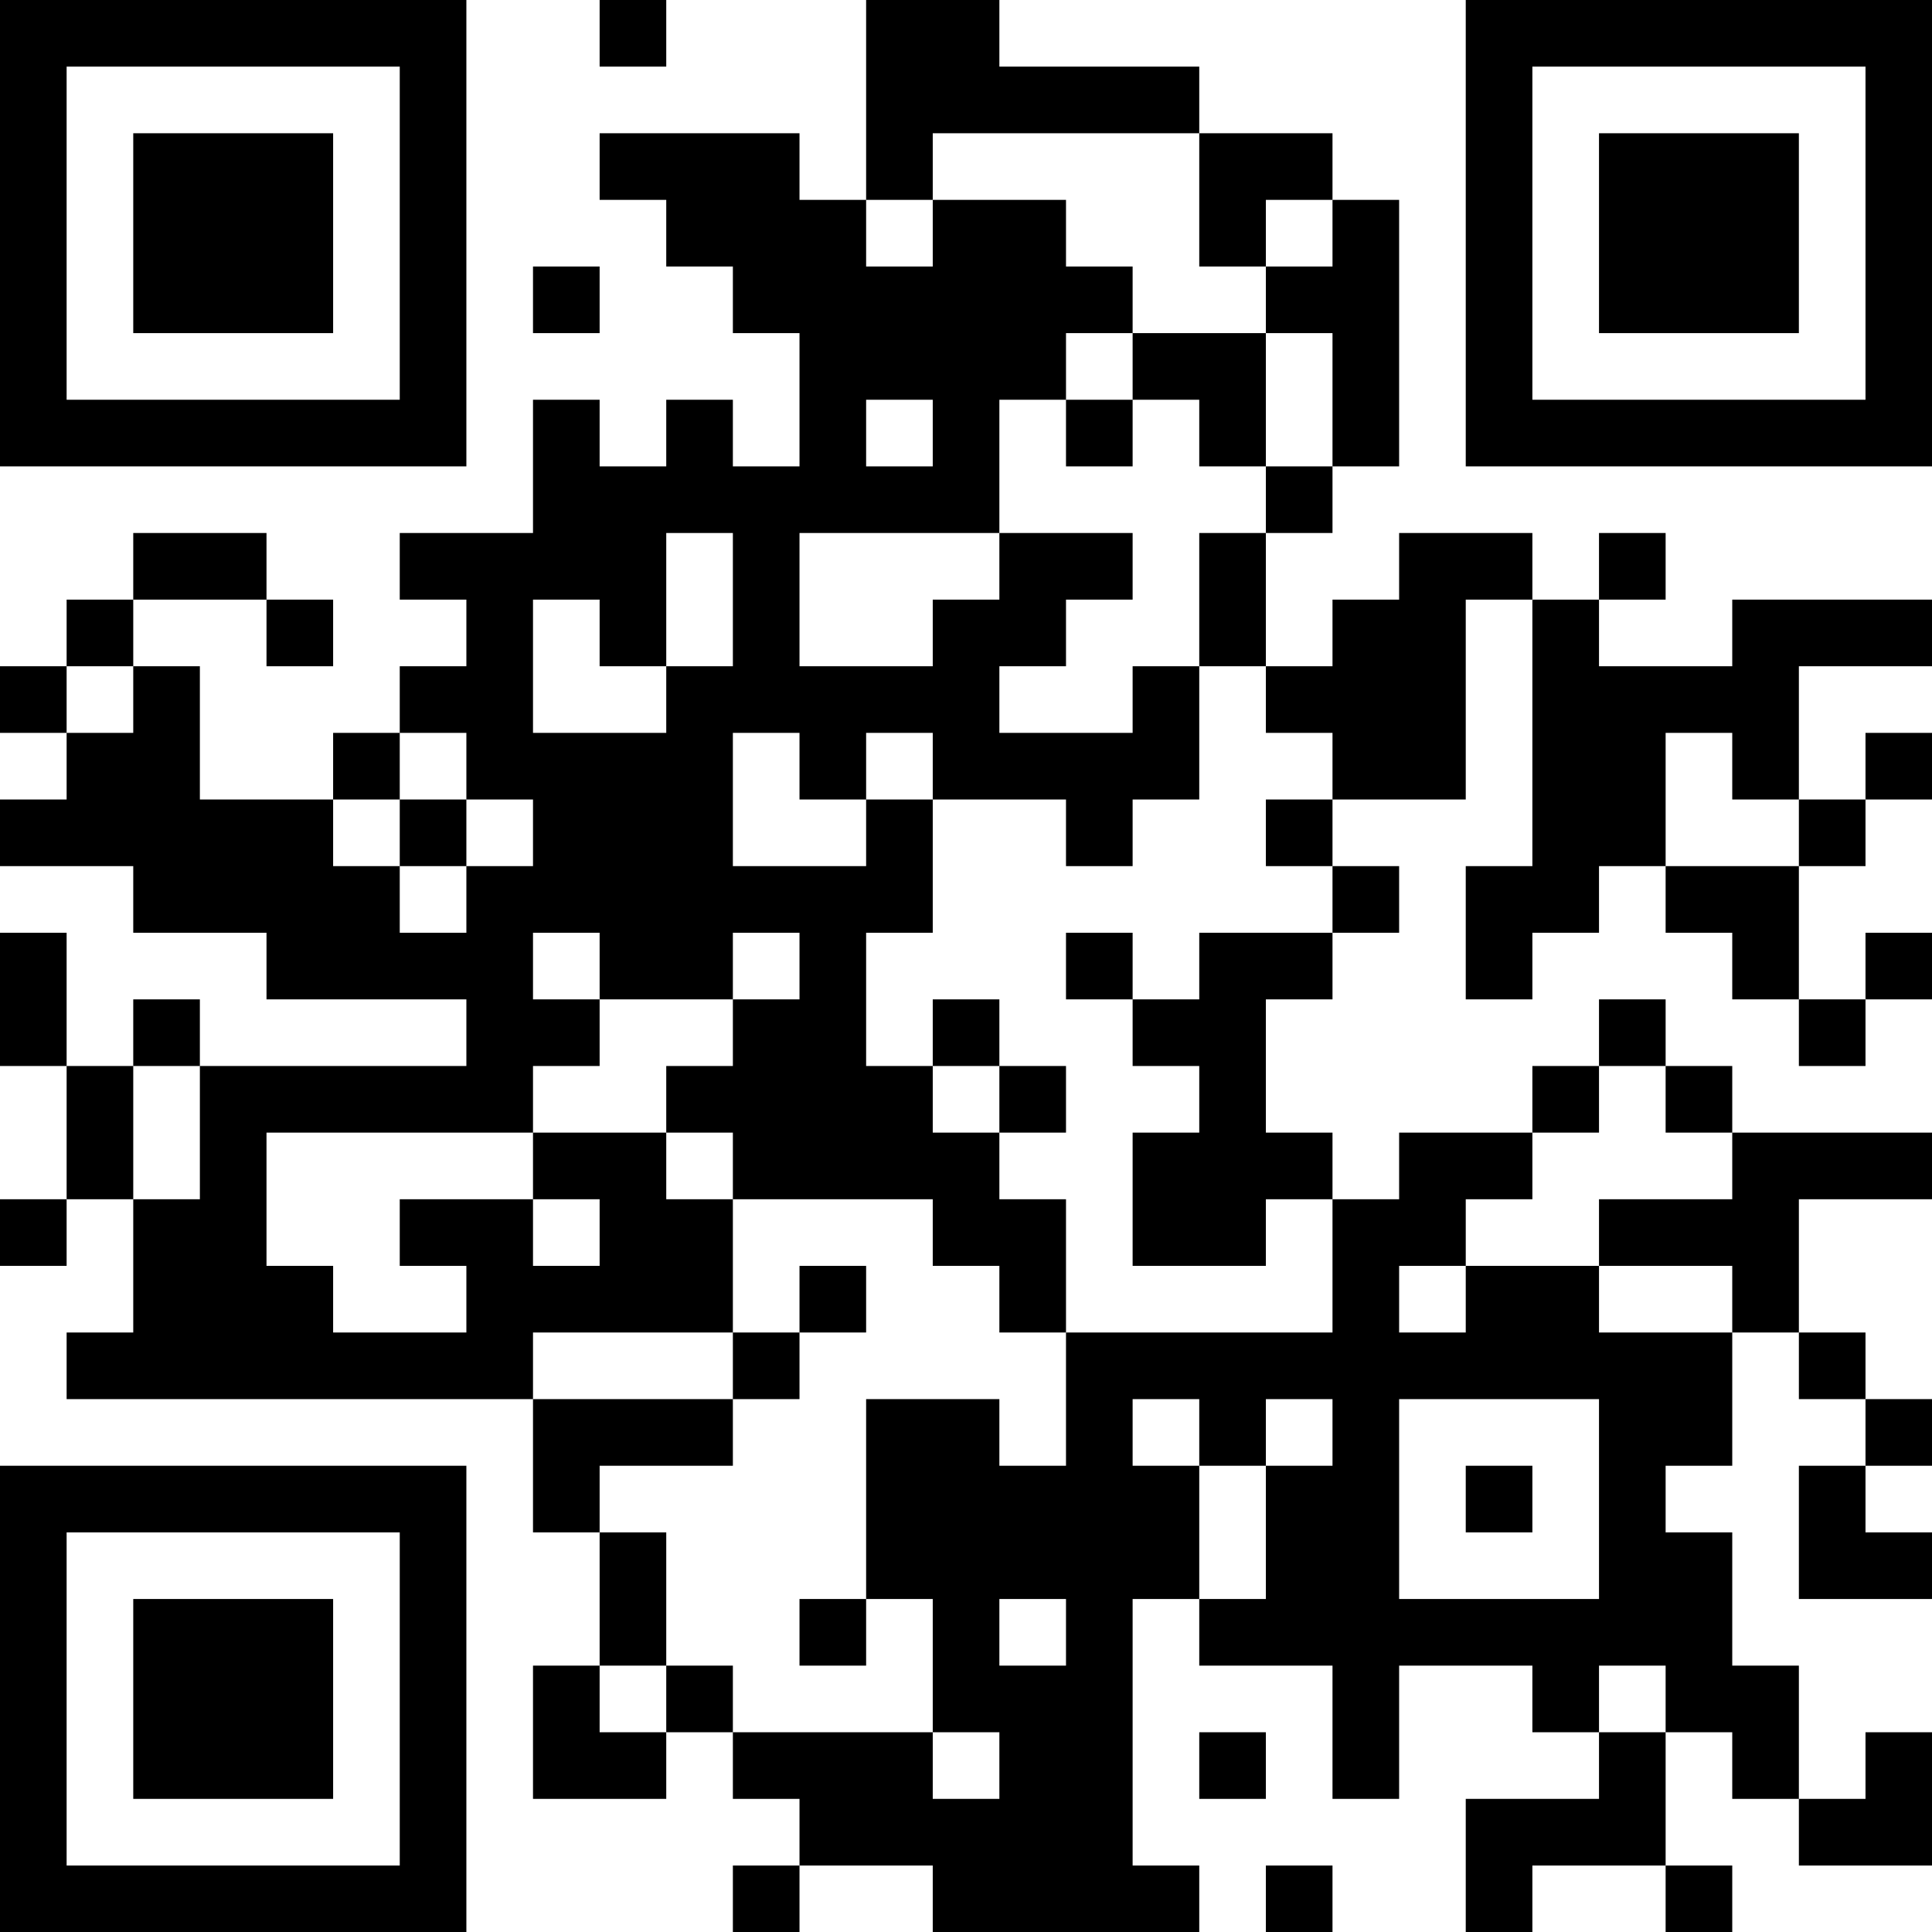 <?xml version="1.0" encoding="UTF-8"?>
<svg xmlns="http://www.w3.org/2000/svg" version="1.1" width="200" height="200" viewBox="0 0 200 200"><rect x="0" y="0" width="200" height="200" fill="#ffffff"/><g transform="scale(6.897)"><g transform="translate(0,0)"><path fill-rule="evenodd" d="M9 0L9 1L10 1L10 0ZM13 0L13 3L12 3L12 2L9 2L9 3L10 3L10 4L11 4L11 5L12 5L12 7L11 7L11 6L10 6L10 7L9 7L9 6L8 6L8 8L6 8L6 9L7 9L7 10L6 10L6 11L5 11L5 12L3 12L3 10L2 10L2 9L4 9L4 10L5 10L5 9L4 9L4 8L2 8L2 9L1 9L1 10L0 10L0 11L1 11L1 12L0 12L0 13L2 13L2 14L4 14L4 15L7 15L7 16L3 16L3 15L2 15L2 16L1 16L1 14L0 14L0 16L1 16L1 18L0 18L0 19L1 19L1 18L2 18L2 20L1 20L1 21L8 21L8 23L9 23L9 25L8 25L8 27L10 27L10 26L11 26L11 27L12 27L12 28L11 28L11 29L12 29L12 28L14 28L14 29L18 29L18 28L17 28L17 24L18 24L18 25L20 25L20 27L21 27L21 25L23 25L23 26L24 26L24 27L22 27L22 29L23 29L23 28L25 28L25 29L26 29L26 28L25 28L25 26L26 26L26 27L27 27L27 28L29 28L29 26L28 26L28 27L27 27L27 25L26 25L26 23L25 23L25 22L26 22L26 20L27 20L27 21L28 21L28 22L27 22L27 24L29 24L29 23L28 23L28 22L29 22L29 21L28 21L28 20L27 20L27 18L29 18L29 17L26 17L26 16L25 16L25 15L24 15L24 16L23 16L23 17L21 17L21 18L20 18L20 17L19 17L19 15L20 15L20 14L21 14L21 13L20 13L20 12L22 12L22 9L23 9L23 13L22 13L22 15L23 15L23 14L24 14L24 13L25 13L25 14L26 14L26 15L27 15L27 16L28 16L28 15L29 15L29 14L28 14L28 15L27 15L27 13L28 13L28 12L29 12L29 11L28 11L28 12L27 12L27 10L29 10L29 9L26 9L26 10L24 10L24 9L25 9L25 8L24 8L24 9L23 9L23 8L21 8L21 9L20 9L20 10L19 10L19 8L20 8L20 7L21 7L21 3L20 3L20 2L18 2L18 1L15 1L15 0ZM14 2L14 3L13 3L13 4L14 4L14 3L16 3L16 4L17 4L17 5L16 5L16 6L15 6L15 8L12 8L12 10L14 10L14 9L15 9L15 8L17 8L17 9L16 9L16 10L15 10L15 11L17 11L17 10L18 10L18 12L17 12L17 13L16 13L16 12L14 12L14 11L13 11L13 12L12 12L12 11L11 11L11 13L13 13L13 12L14 12L14 14L13 14L13 16L14 16L14 17L15 17L15 18L16 18L16 20L15 20L15 19L14 19L14 18L11 18L11 17L10 17L10 16L11 16L11 15L12 15L12 14L11 14L11 15L9 15L9 14L8 14L8 15L9 15L9 16L8 16L8 17L4 17L4 19L5 19L5 20L7 20L7 19L6 19L6 18L8 18L8 19L9 19L9 18L8 18L8 17L10 17L10 18L11 18L11 20L8 20L8 21L11 21L11 22L9 22L9 23L10 23L10 25L9 25L9 26L10 26L10 25L11 25L11 26L14 26L14 27L15 27L15 26L14 26L14 24L13 24L13 21L15 21L15 22L16 22L16 20L20 20L20 18L19 18L19 19L17 19L17 17L18 17L18 16L17 16L17 15L18 15L18 14L20 14L20 13L19 13L19 12L20 12L20 11L19 11L19 10L18 10L18 8L19 8L19 7L20 7L20 5L19 5L19 4L20 4L20 3L19 3L19 4L18 4L18 2ZM8 4L8 5L9 5L9 4ZM17 5L17 6L16 6L16 7L17 7L17 6L18 6L18 7L19 7L19 5ZM13 6L13 7L14 7L14 6ZM10 8L10 10L9 10L9 9L8 9L8 11L10 11L10 10L11 10L11 8ZM1 10L1 11L2 11L2 10ZM6 11L6 12L5 12L5 13L6 13L6 14L7 14L7 13L8 13L8 12L7 12L7 11ZM25 11L25 13L27 13L27 12L26 12L26 11ZM6 12L6 13L7 13L7 12ZM16 14L16 15L17 15L17 14ZM14 15L14 16L15 16L15 17L16 17L16 16L15 16L15 15ZM2 16L2 18L3 18L3 16ZM24 16L24 17L23 17L23 18L22 18L22 19L21 19L21 20L22 20L22 19L24 19L24 20L26 20L26 19L24 19L24 18L26 18L26 17L25 17L25 16ZM12 19L12 20L11 20L11 21L12 21L12 20L13 20L13 19ZM17 21L17 22L18 22L18 24L19 24L19 22L20 22L20 21L19 21L19 22L18 22L18 21ZM21 21L21 24L24 24L24 21ZM22 22L22 23L23 23L23 22ZM12 24L12 25L13 25L13 24ZM15 24L15 25L16 25L16 24ZM24 25L24 26L25 26L25 25ZM18 26L18 27L19 27L19 26ZM19 28L19 29L20 29L20 28ZM0 0L0 7L7 7L7 0ZM1 1L1 6L6 6L6 1ZM2 2L2 5L5 5L5 2ZM22 0L22 7L29 7L29 0ZM23 1L23 6L28 6L28 1ZM24 2L24 5L27 5L27 2ZM0 22L0 29L7 29L7 22ZM1 23L1 28L6 28L6 23ZM2 24L2 27L5 27L5 24Z" fill="#000000"/></g></g></svg>
